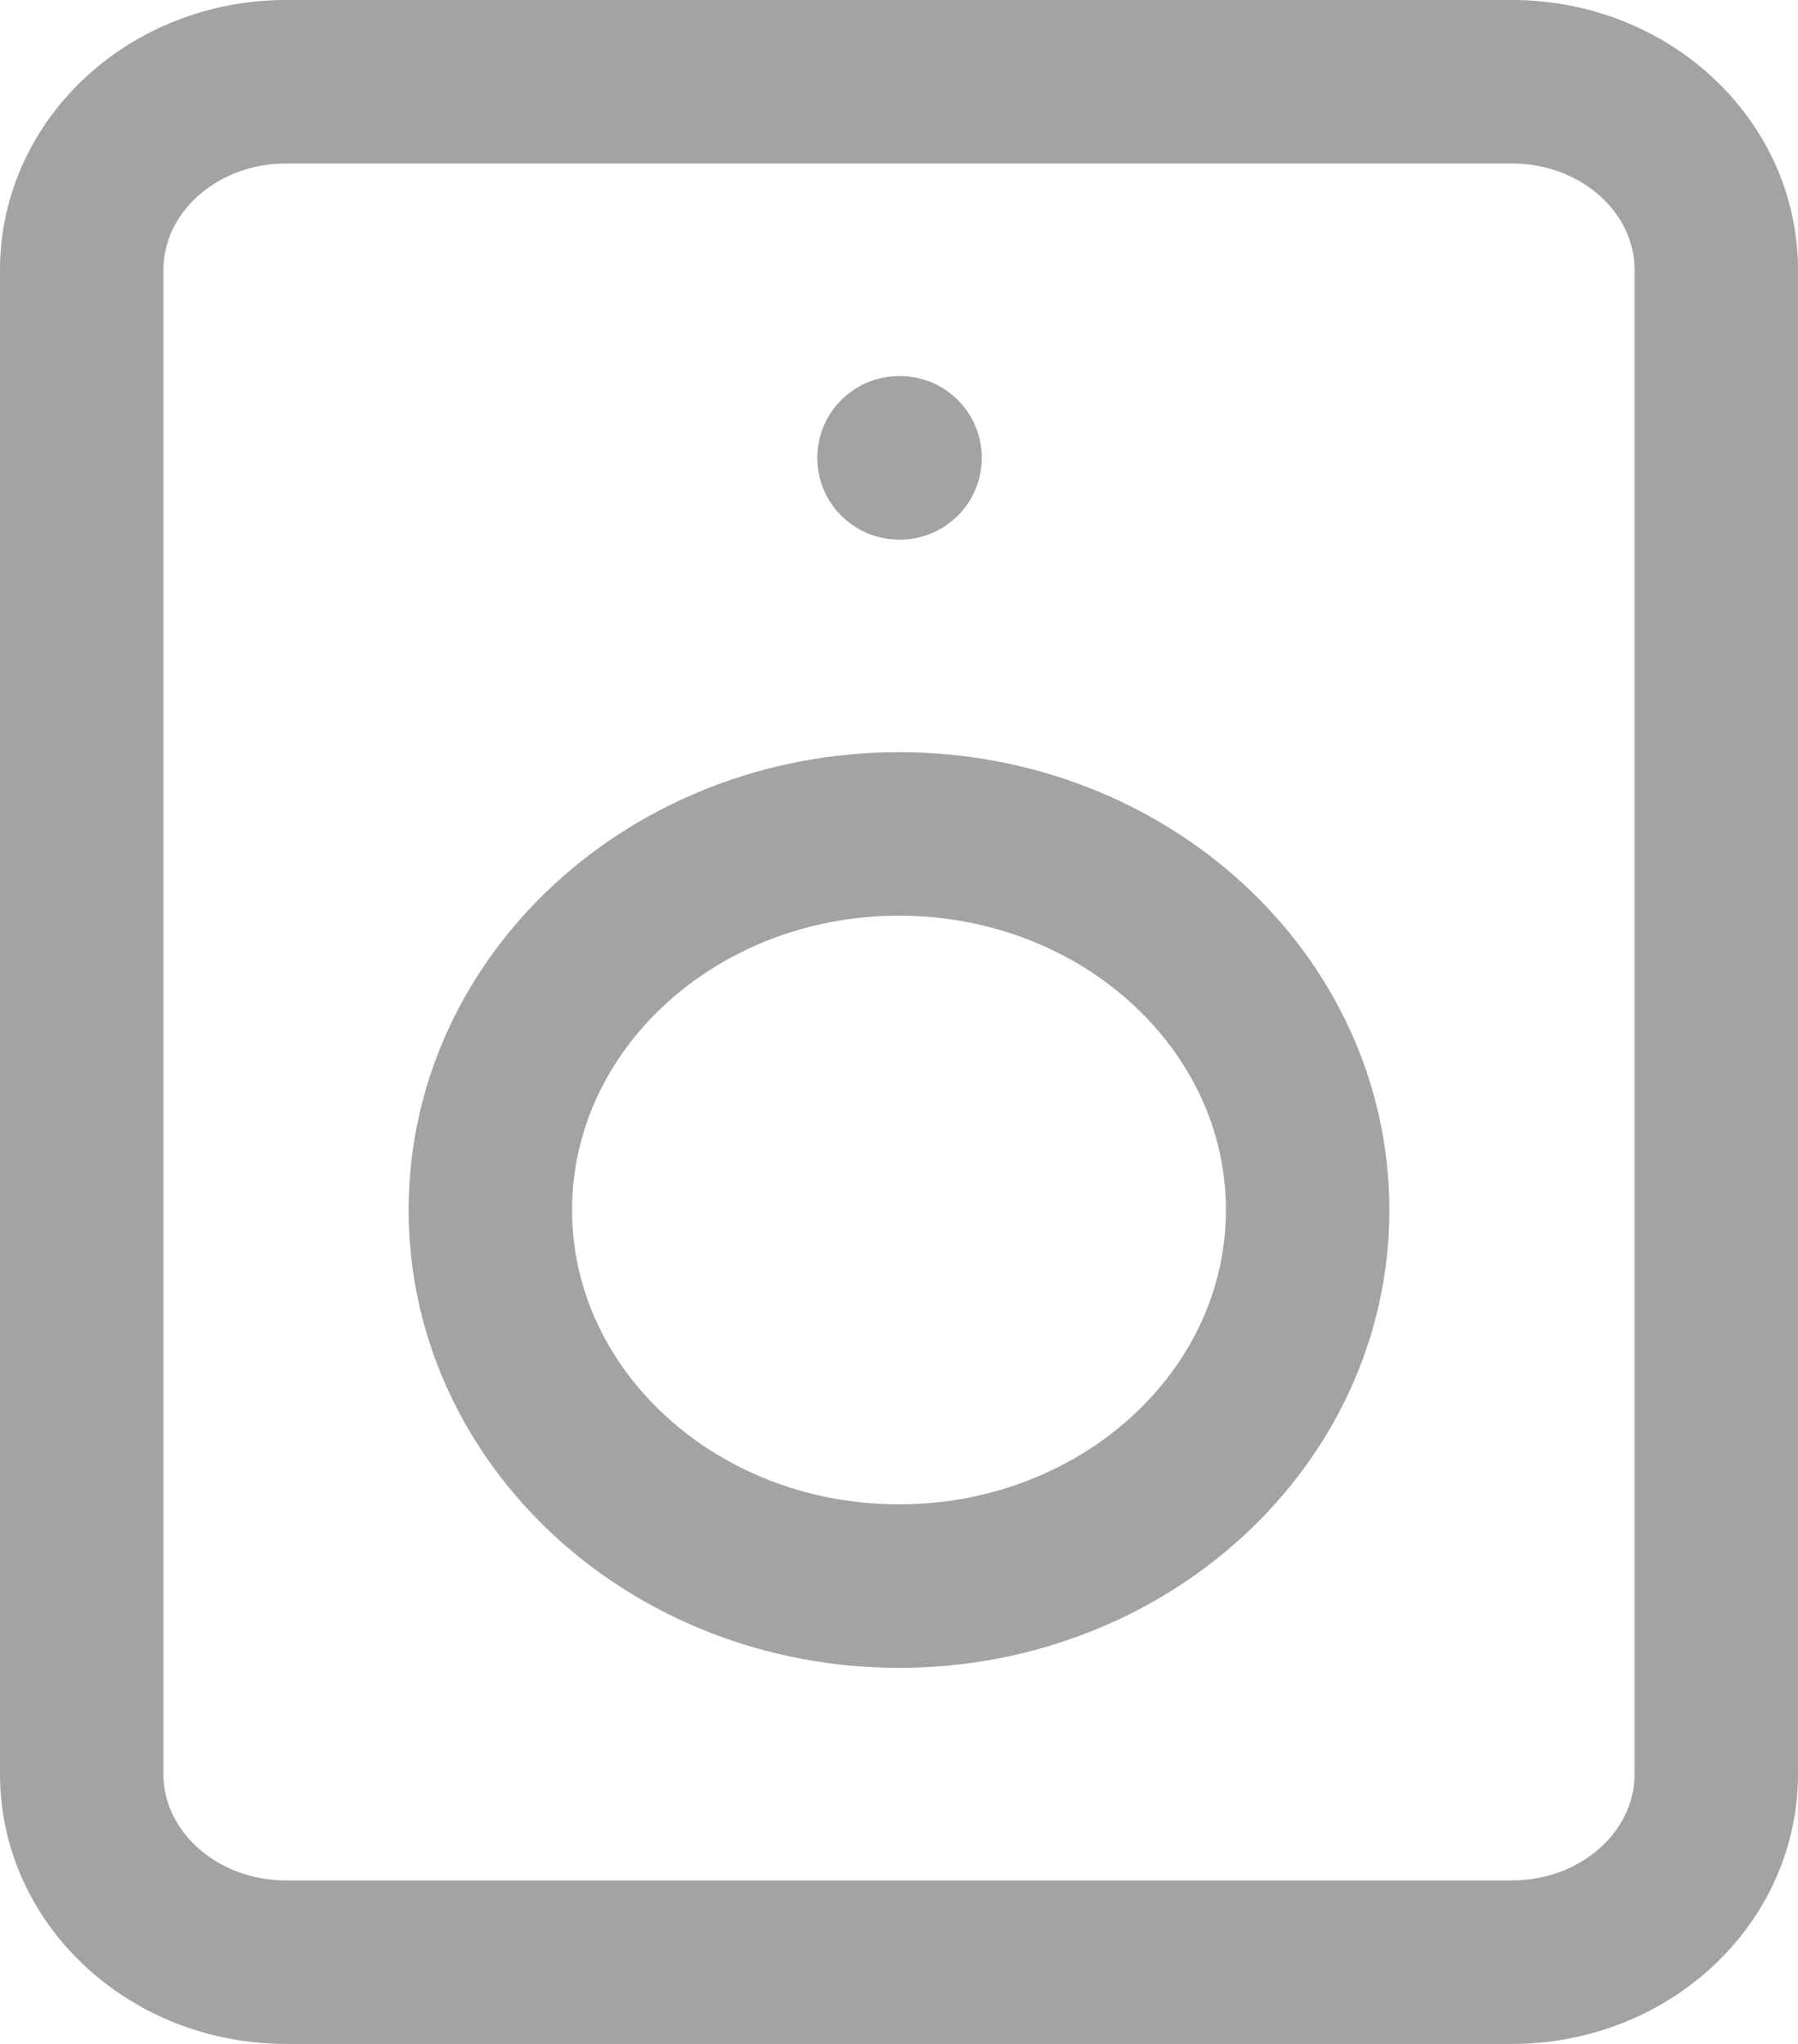 <svg width="22" height="25" viewBox="0 0 22 25" fill="none" xmlns="http://www.w3.org/2000/svg">
<path d="M18.5 1H3.5C2.119 1 1 2.03 1 3.3V21.7C1 22.97 2.119 24 3.5 24H18.5C19.881 24 21 22.97 21 21.7V3.3C21 2.03 19.881 1 18.5 1Z" stroke="#A3A3A3" stroke-width="2" stroke-linecap="round" stroke-linejoin="round"/>
<path d="M11 19.4C13.761 19.4 16 17.34 16 14.8C16 12.259 13.761 10.2 11 10.2C8.239 10.2 6 12.259 6 14.8C6 17.34 8.239 19.4 11 19.4Z" stroke="#A3A3A3" stroke-width="2" stroke-linecap="round" stroke-linejoin="round"/>
<path d="M11 5.6H11.013" stroke="#A3A3A3" stroke-width="2" stroke-linecap="round" stroke-linejoin="round"/>
</svg>
